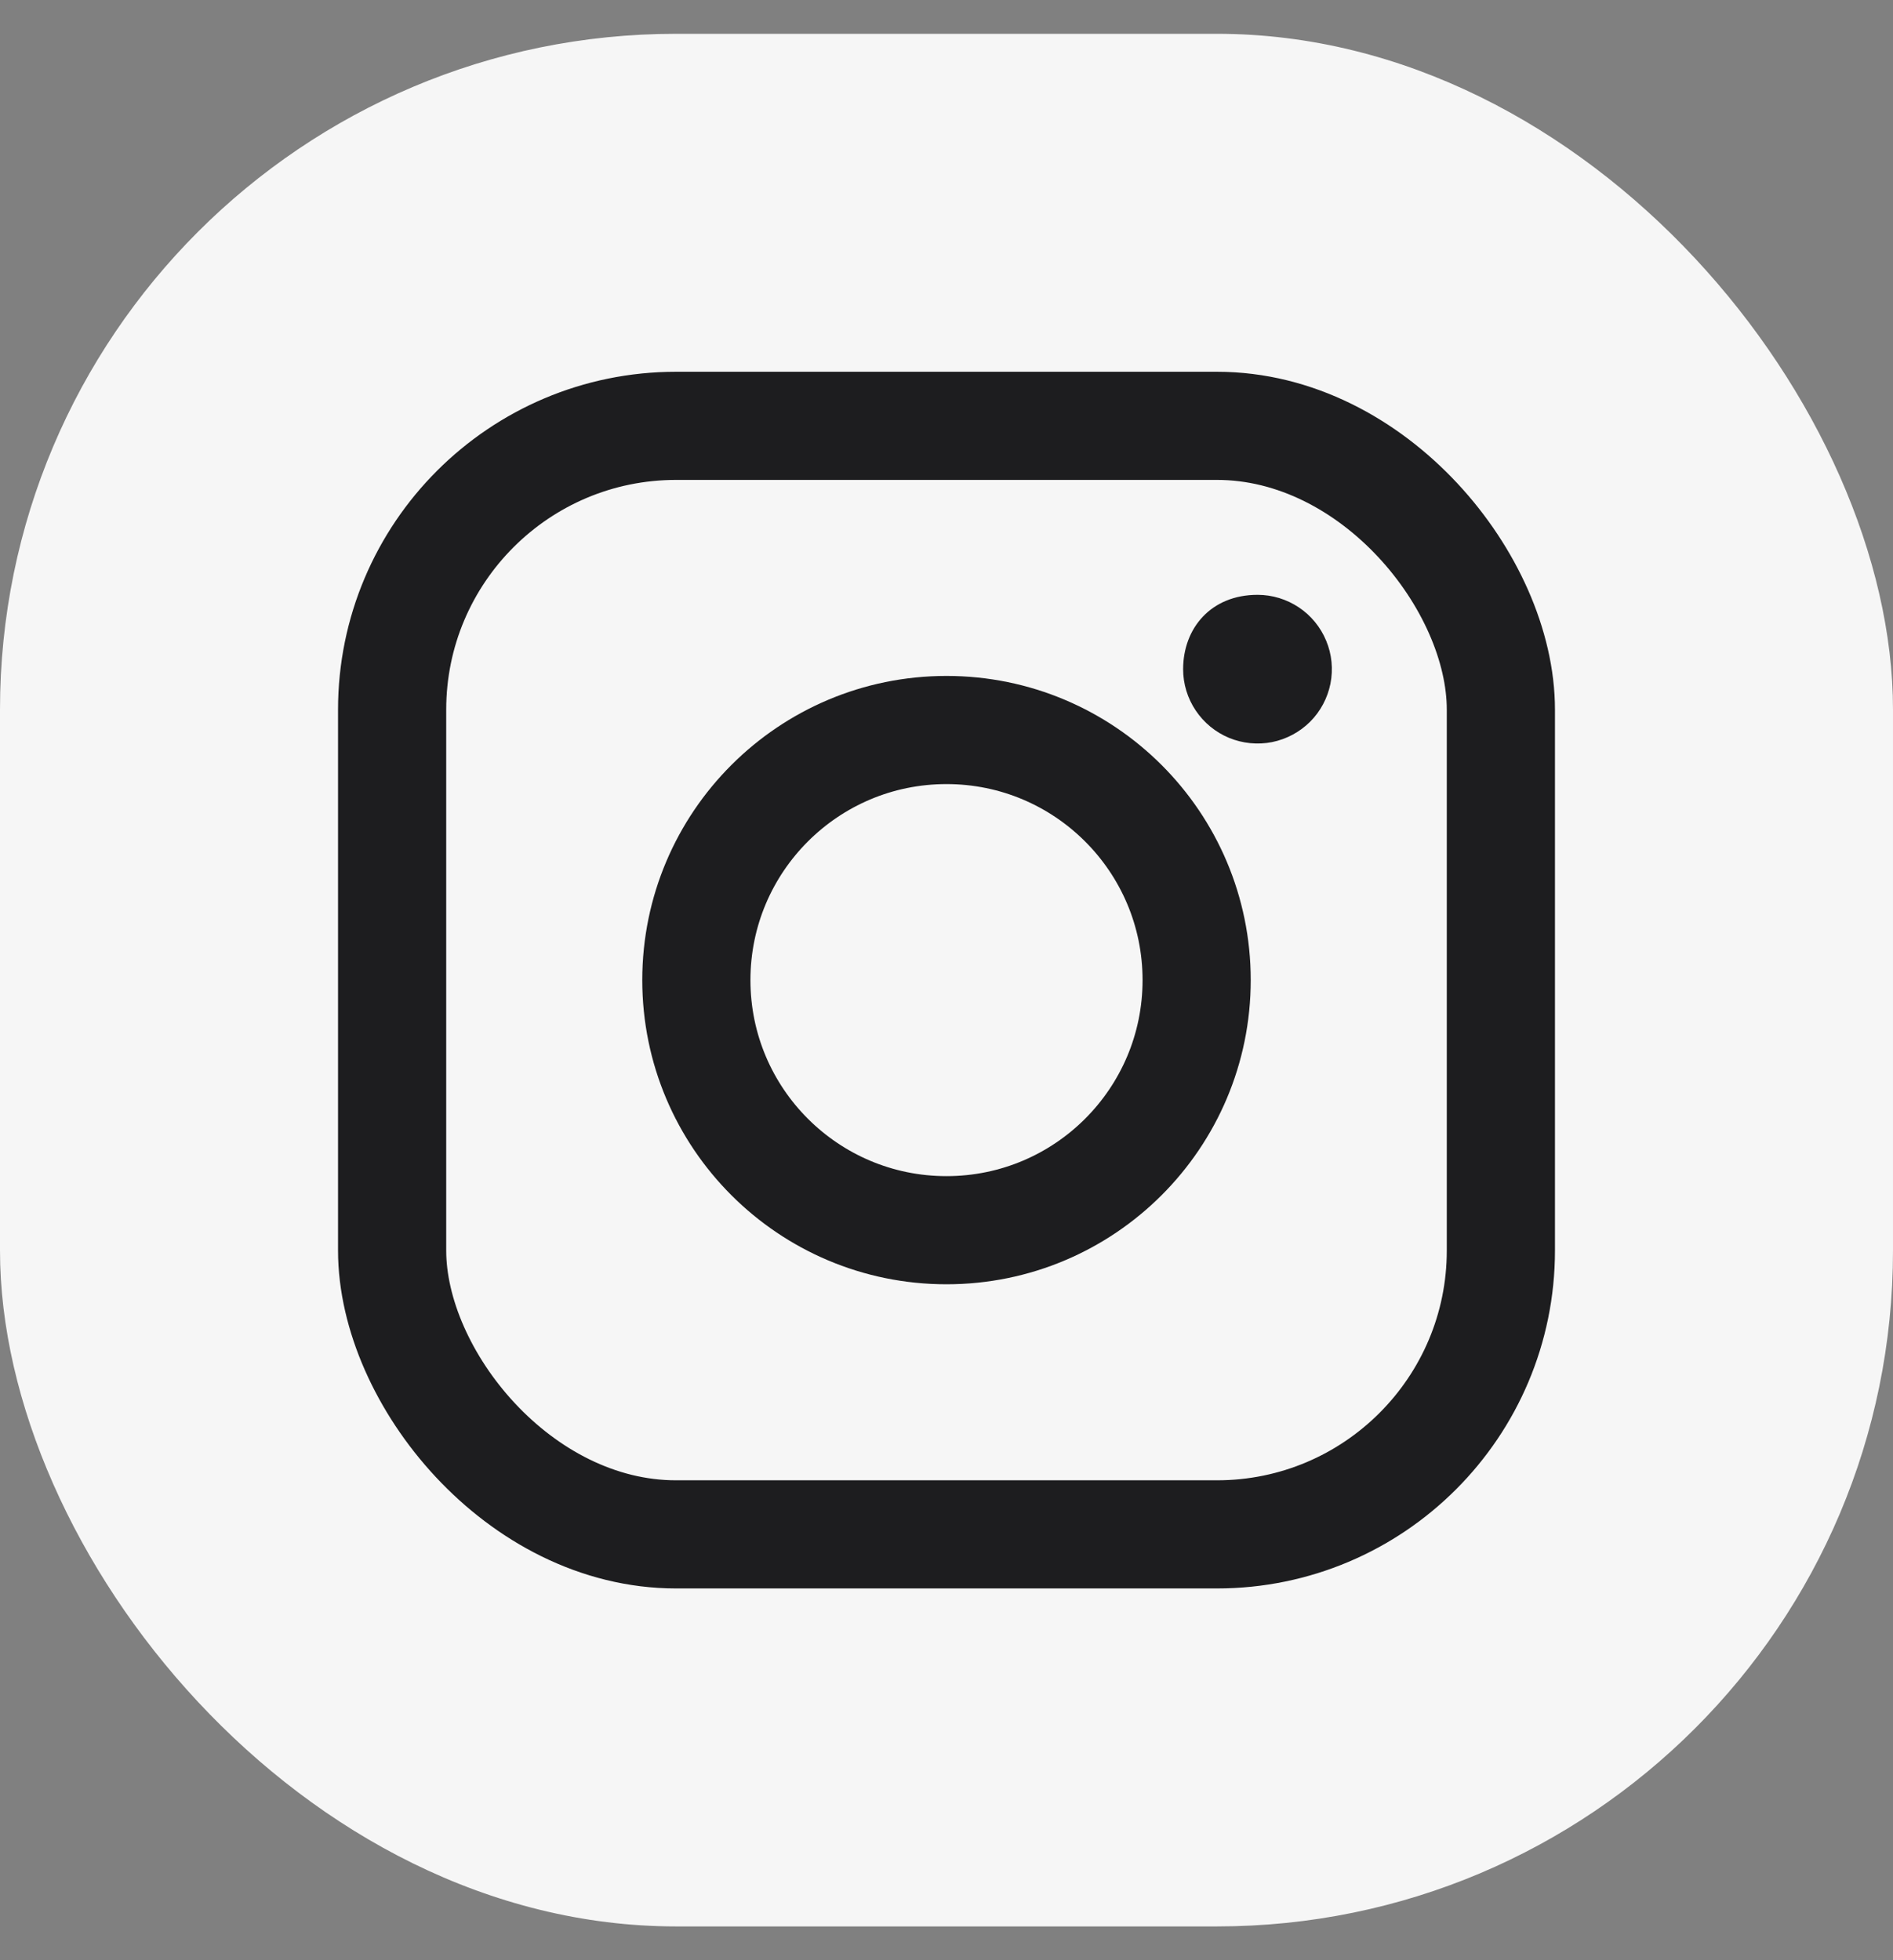 <svg width="28" height="29" viewBox="0 0 28 29" fill="none" xmlns="http://www.w3.org/2000/svg">
<rect x="0" y="0" width="28" height="29" fill="#808080" stroke="none"/>
<rect y="0.5" width="28" height="28" rx="10" fill="#F6F6F6"/>
<path d="M18.601 8.8C18.818 8.8 19.031 8.865 19.212 8.986C19.392 9.106 19.533 9.278 19.616 9.479C19.7 9.68 19.721 9.901 19.679 10.115C19.636 10.328 19.532 10.524 19.378 10.678C19.224 10.831 19.028 10.936 18.815 10.979C18.602 11.021 18.38 10.999 18.179 10.916C17.979 10.833 17.807 10.692 17.686 10.511C17.565 10.331 17.5 10.118 17.5 9.901C17.5 9.294 17.912 8.8 18.601 8.8Z" fill="#1D1D1F"/>
<rect x="5.8" y="6.3" width="16.4" height="16.4" rx="4.2" stroke="#1D1D1F" stroke-width="1.6"/>
<circle cx="14" cy="14.5" r="3.7" stroke="#1D1D1F" stroke-width="1.6"/>
</svg>
